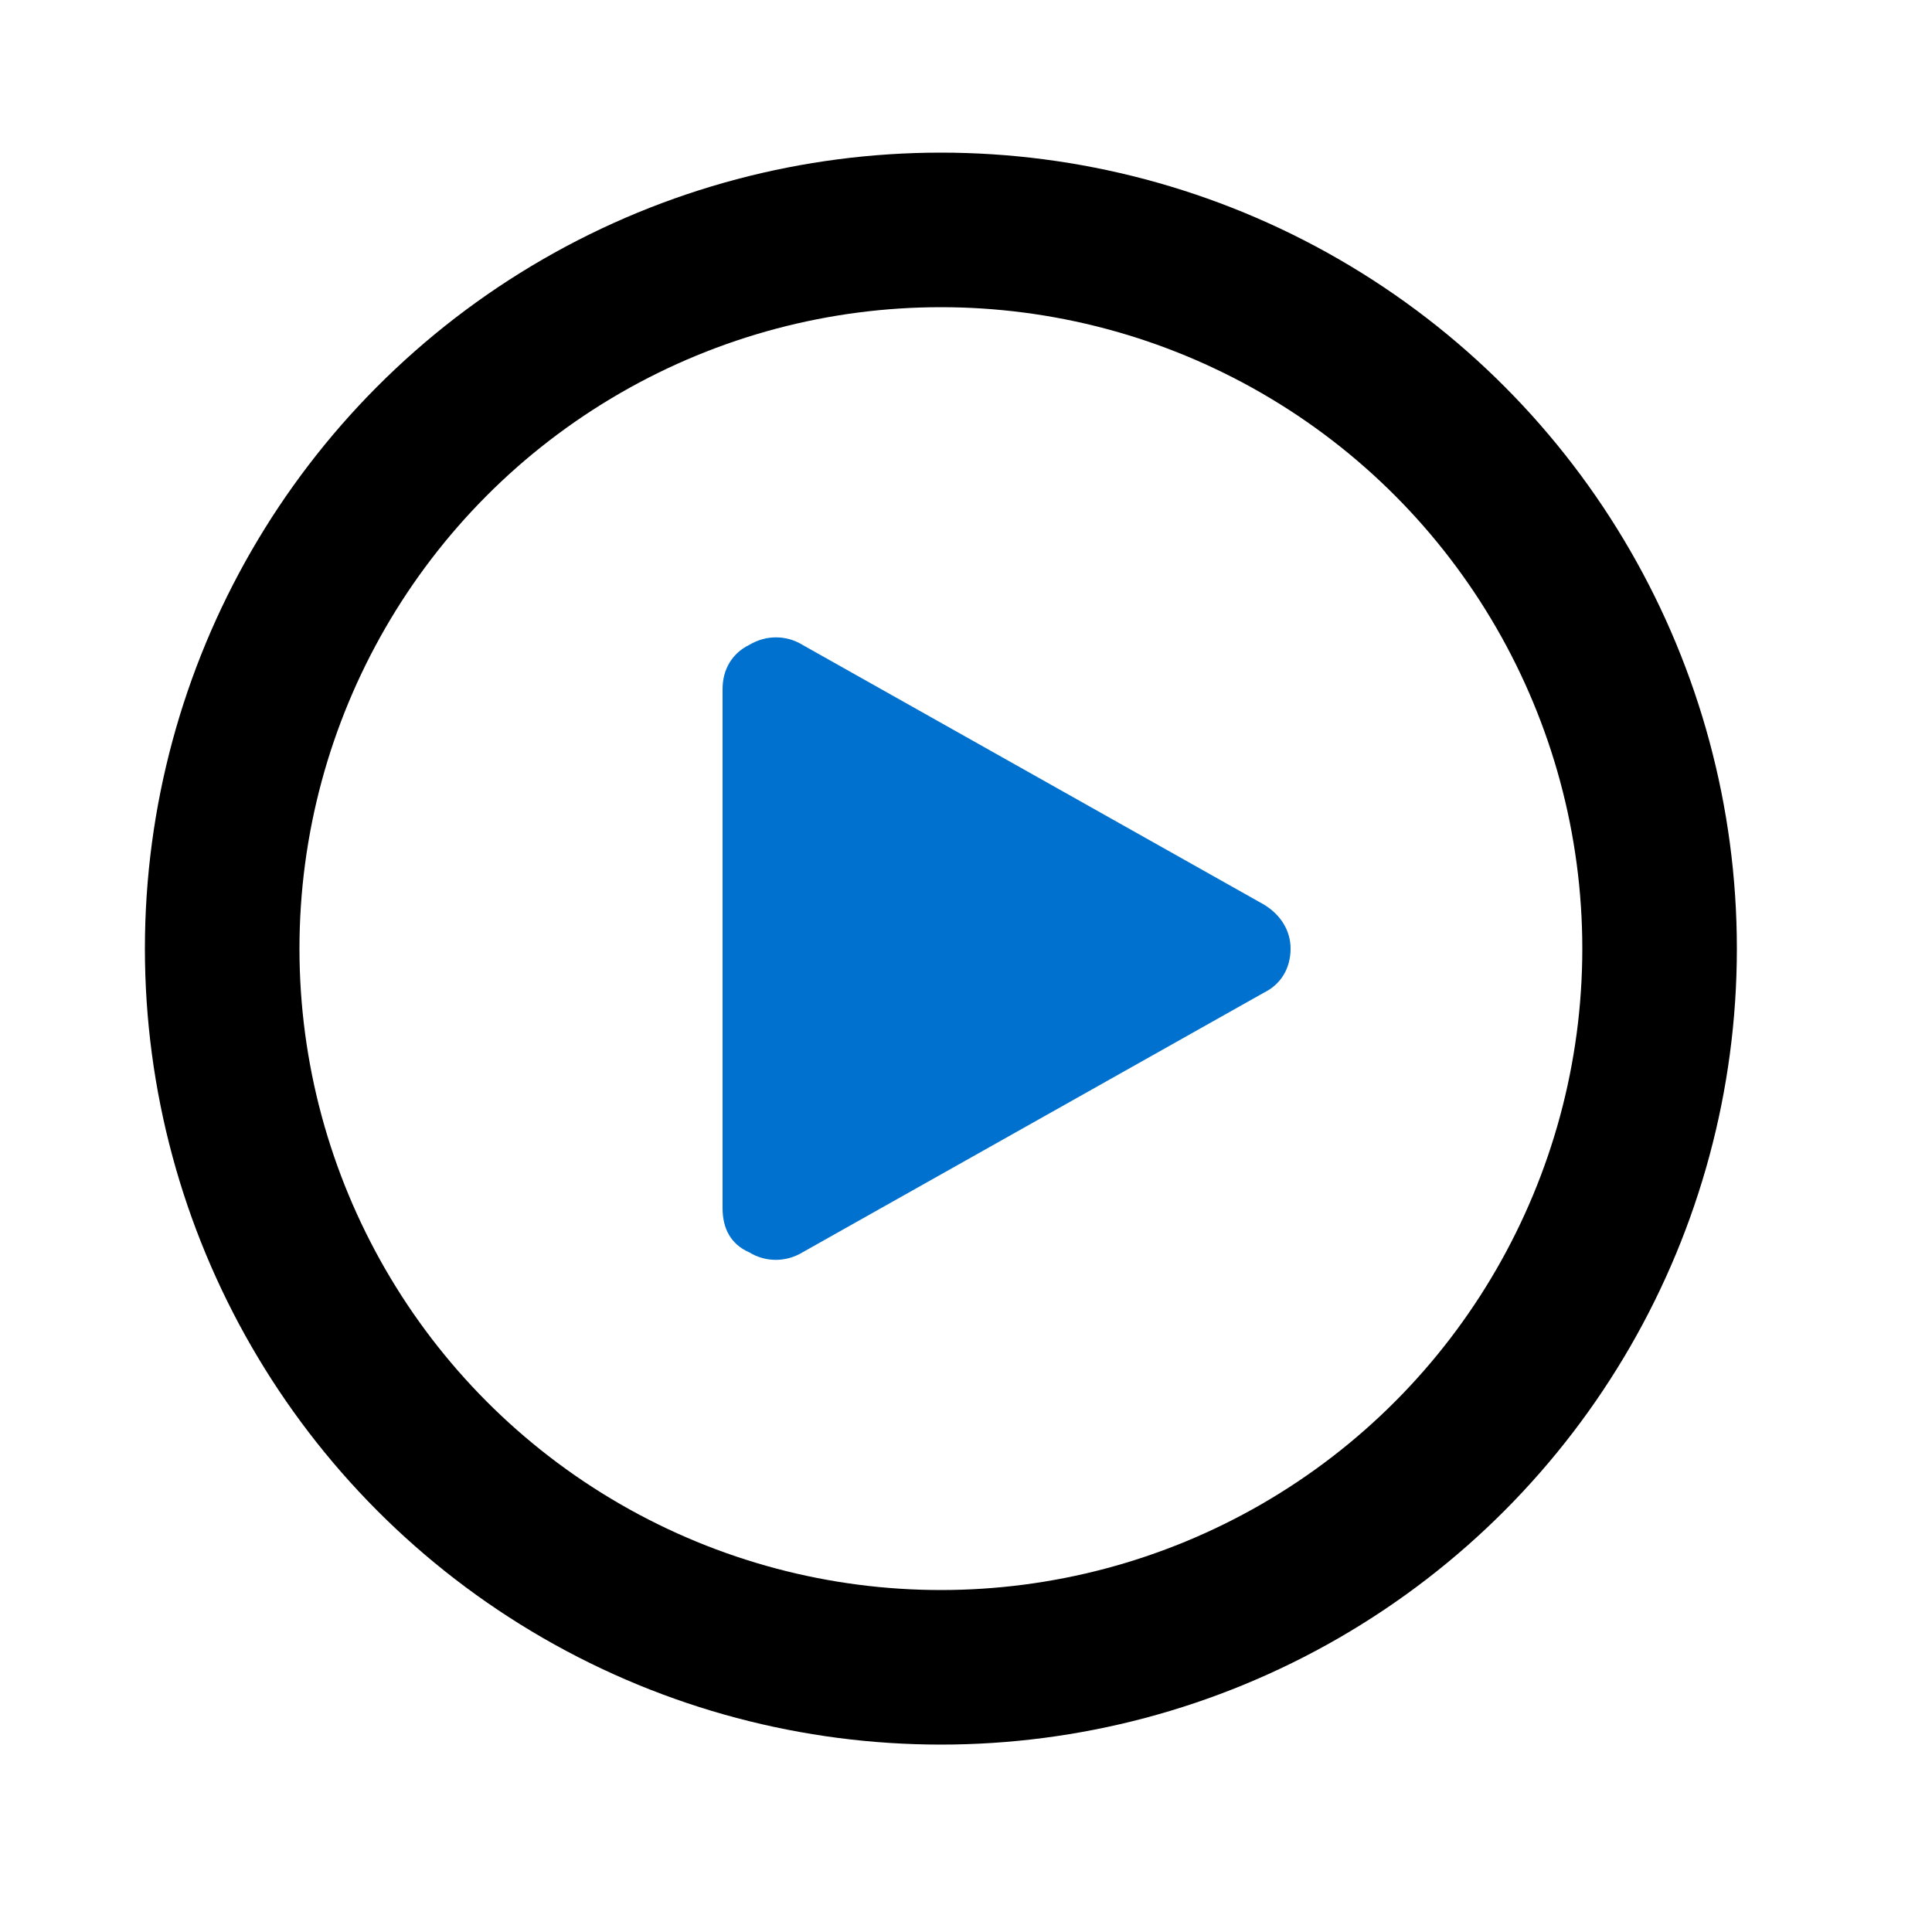 <?xml version="1.0" encoding="utf-8"?>
<!-- Generator: Adobe Illustrator 23.0.1, SVG Export Plug-In . SVG Version: 6.00 Build 0)  -->
<svg version="1.1" id="Layer_1" xmlns="http://www.w3.org/2000/svg" xmlns:xlink="http://www.w3.org/1999/xlink" x="0px" y="0px"
	 viewBox="0 0 500 500" style="enable-background:new 0 0 500 500;" xml:space="preserve">
<style type="text/css">
	.st0{fill:none;stroke:#000000;stroke-width:40;stroke-miterlimit:10;}
	.st1{fill-rule:evenodd;clip-rule:evenodd;fill:#0071CE;}
</style>
<circle class="st0" cx="243.5" cy="245.5" r="186"/>
<g>
	<g>
		<g>
			<path id="SVGID_1_" class="st1" d="M187,312.7V178.3c0-5.2,2.6-9.3,6.9-11.4c4.3-2.6,9.6-2.6,13.8,0l119.4,67.2
				c4.3,2.6,6.9,6.7,6.9,11.4c0,5.2-2.6,9.3-6.9,11.4l-119.4,67.2c-4.3,2.6-9.6,2.6-13.8,0C189.1,322,187,317.9,187,312.7z"/>
		</g>
	</g>
</g>
</svg>
